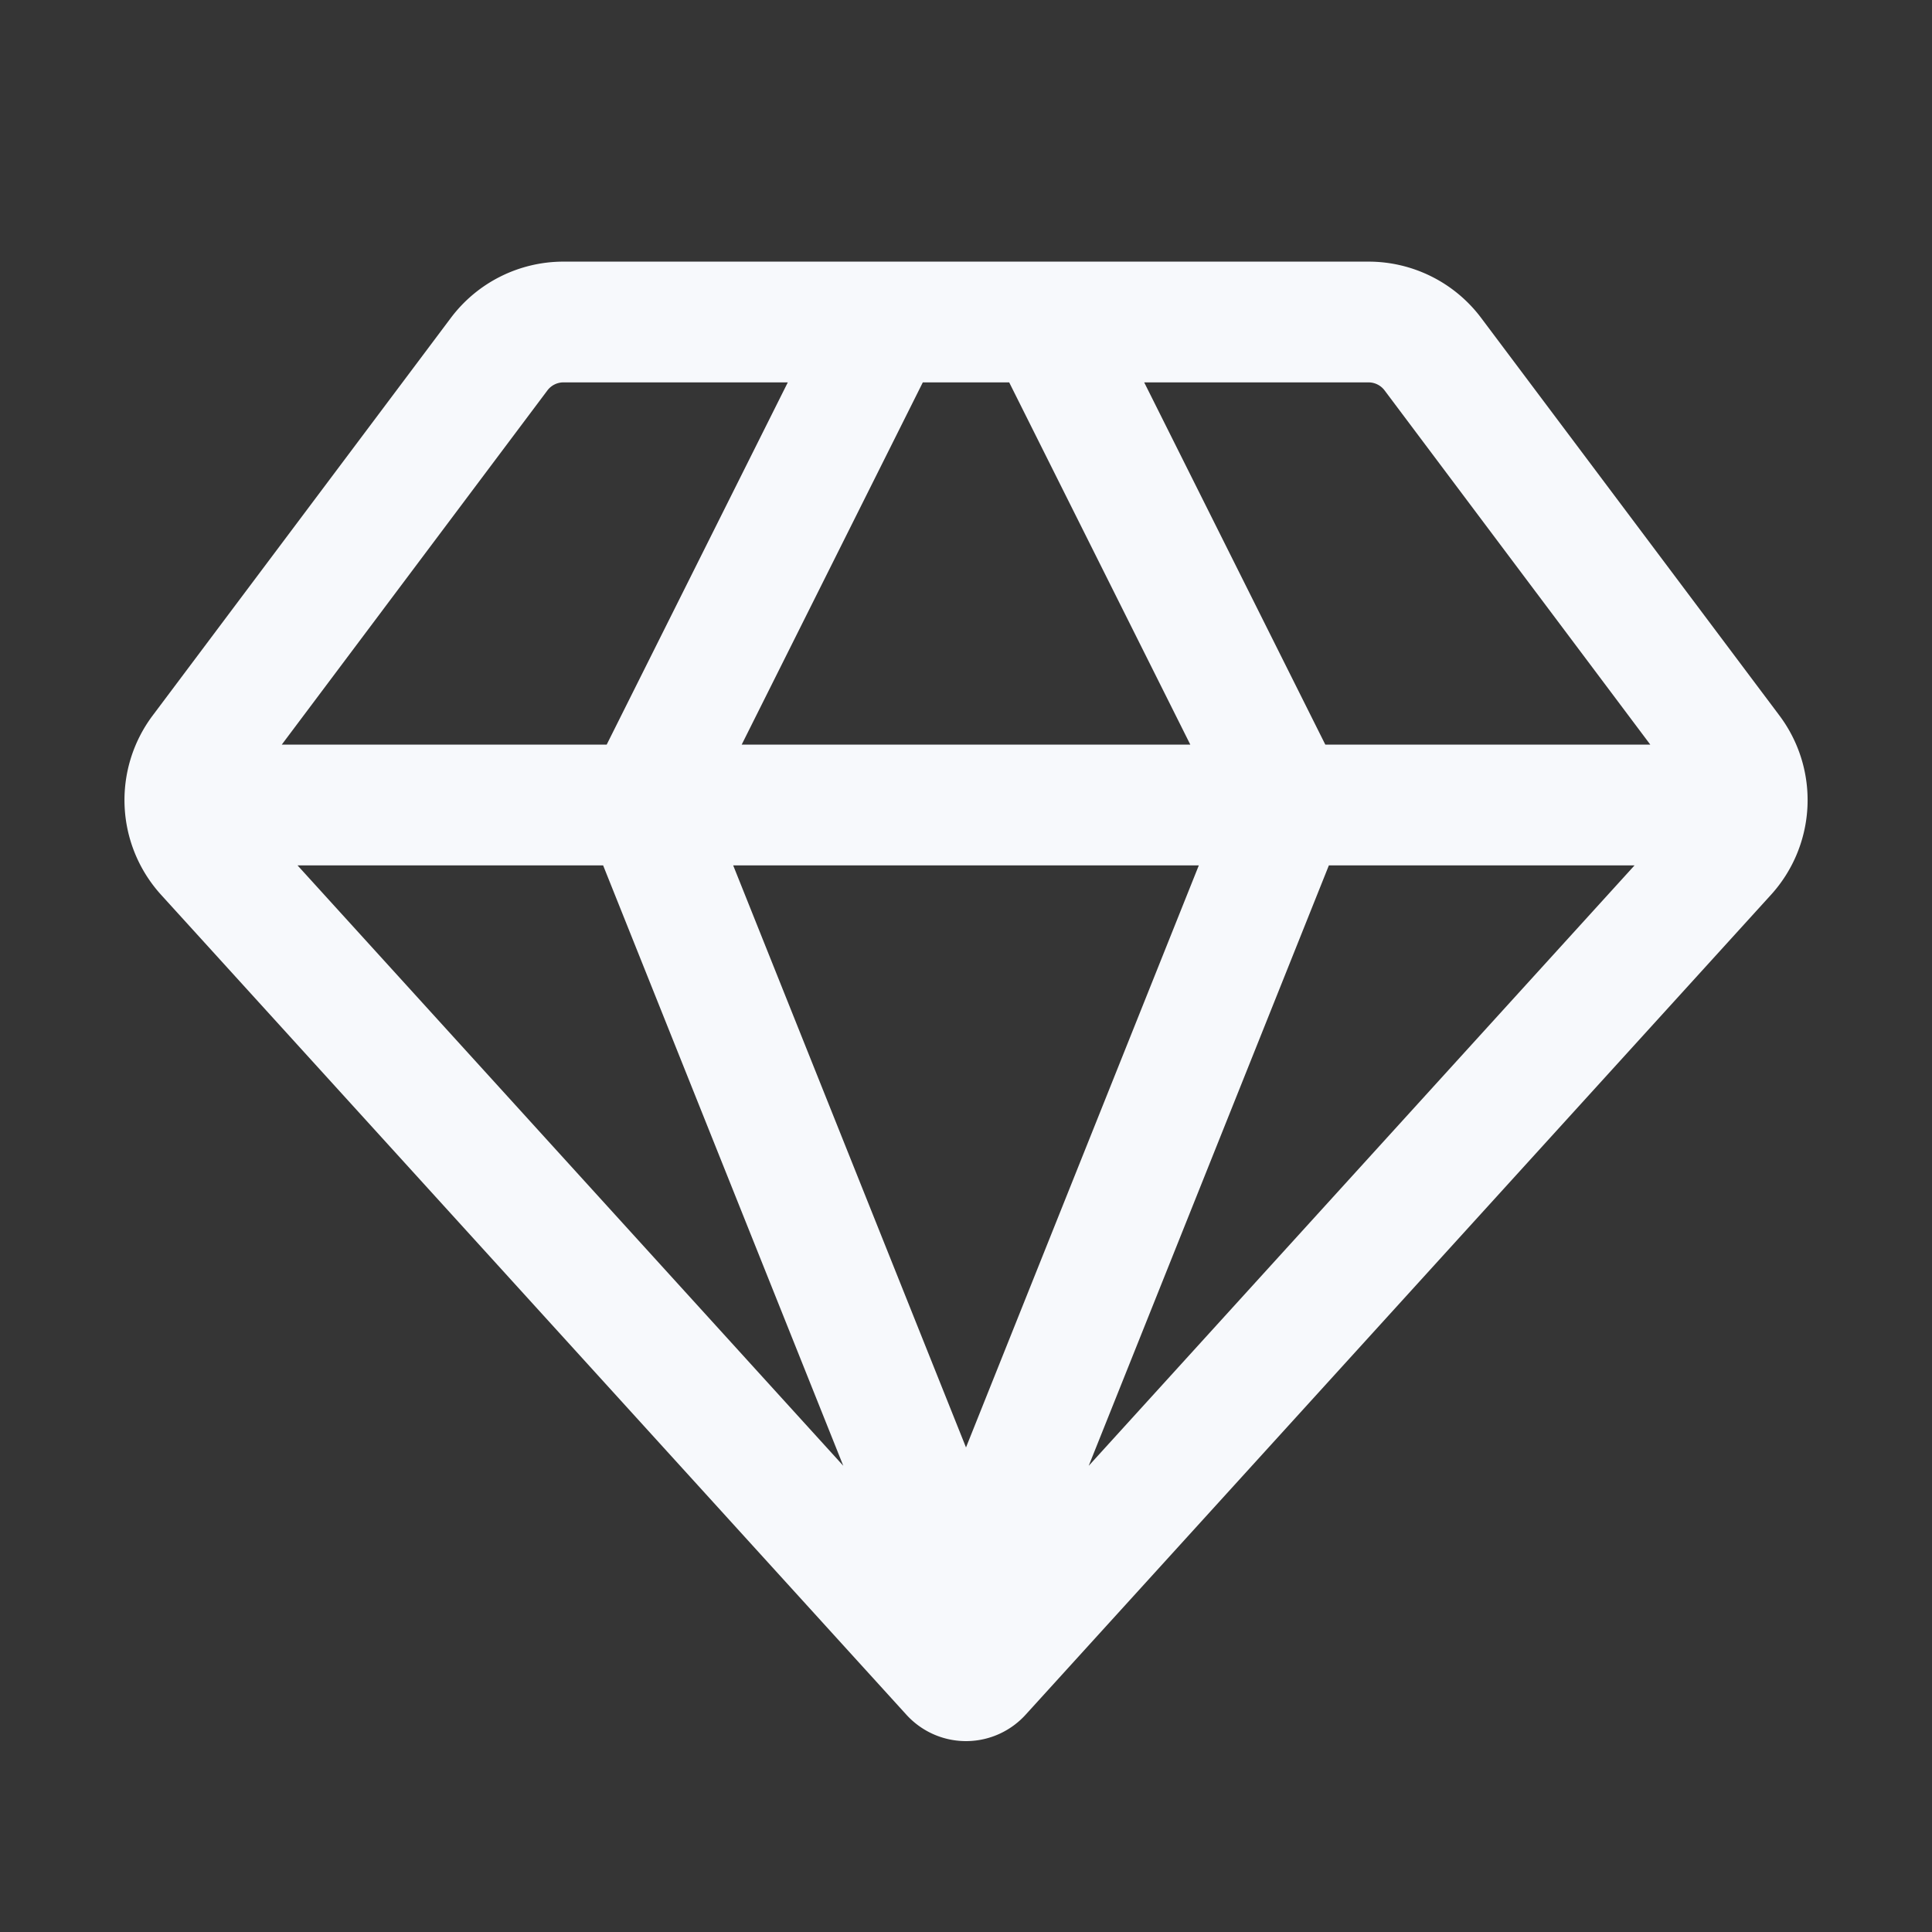 <svg xmlns="http://www.w3.org/2000/svg" width="24" height="24" fill="none"><rect width="100%" height="100%" fill="#333333" stroke="none"/><path fill="#fff" fill-opacity=".01" d="M24 0v24H0V0z"/><path stroke="#F7F9FC" stroke-linecap="round" stroke-linejoin="round" stroke-width="1.5" d="M2.5 10h19M11 4l-3 6 4 10 4-10-3-6M2.556 10.611l9.259 10.186c.1.109.27.109.37 0l9.26-10.186a1 1 0 0 0 .06-1.272L17.8 4.4A1 1 0 0 0 17 4H7a1 1 0 0 0-.8.4L2.496 9.339a1 1 0 0 0 .06 1.272"/></svg>